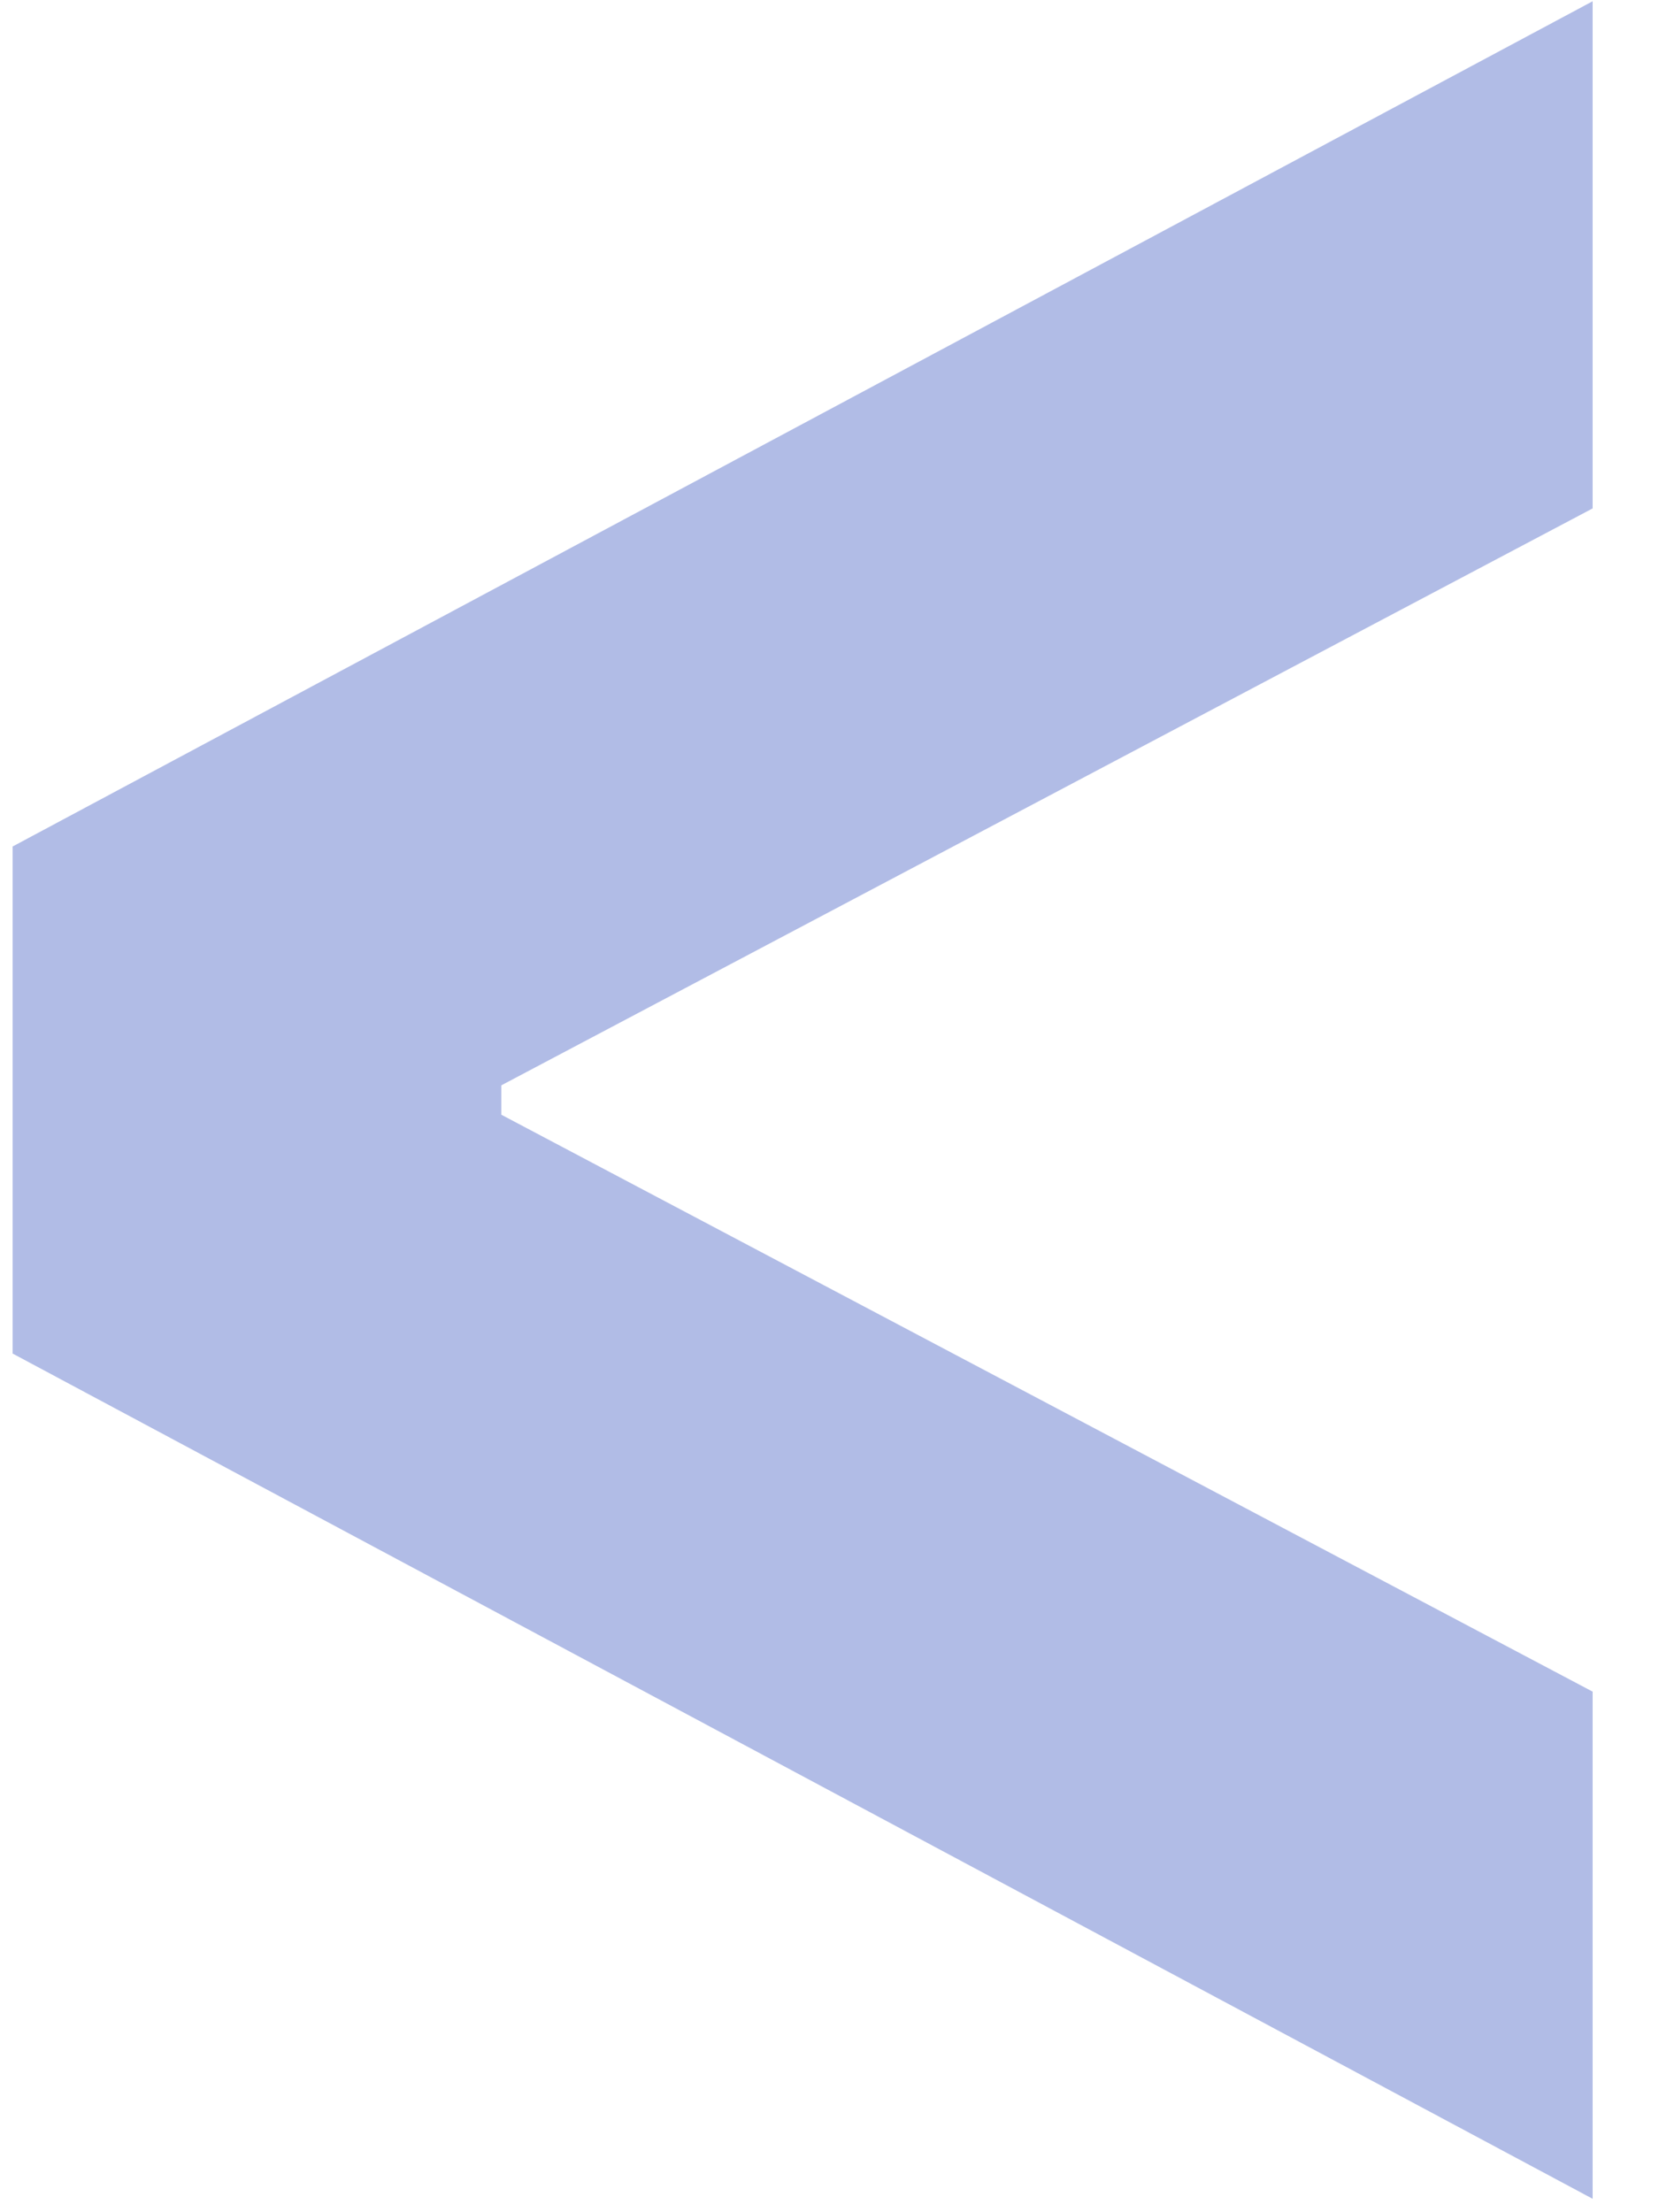 <svg width="21" height="28" viewBox="0 0 21 28" fill="none" xmlns="http://www.w3.org/2000/svg">
<path d="M0.16 17.132V10.714L20.16 0.016V6.435L6.346 13.737V14.109L20.16 21.411V27.83L0.16 17.132Z" fill="#B1BCE6"/>
</svg>
